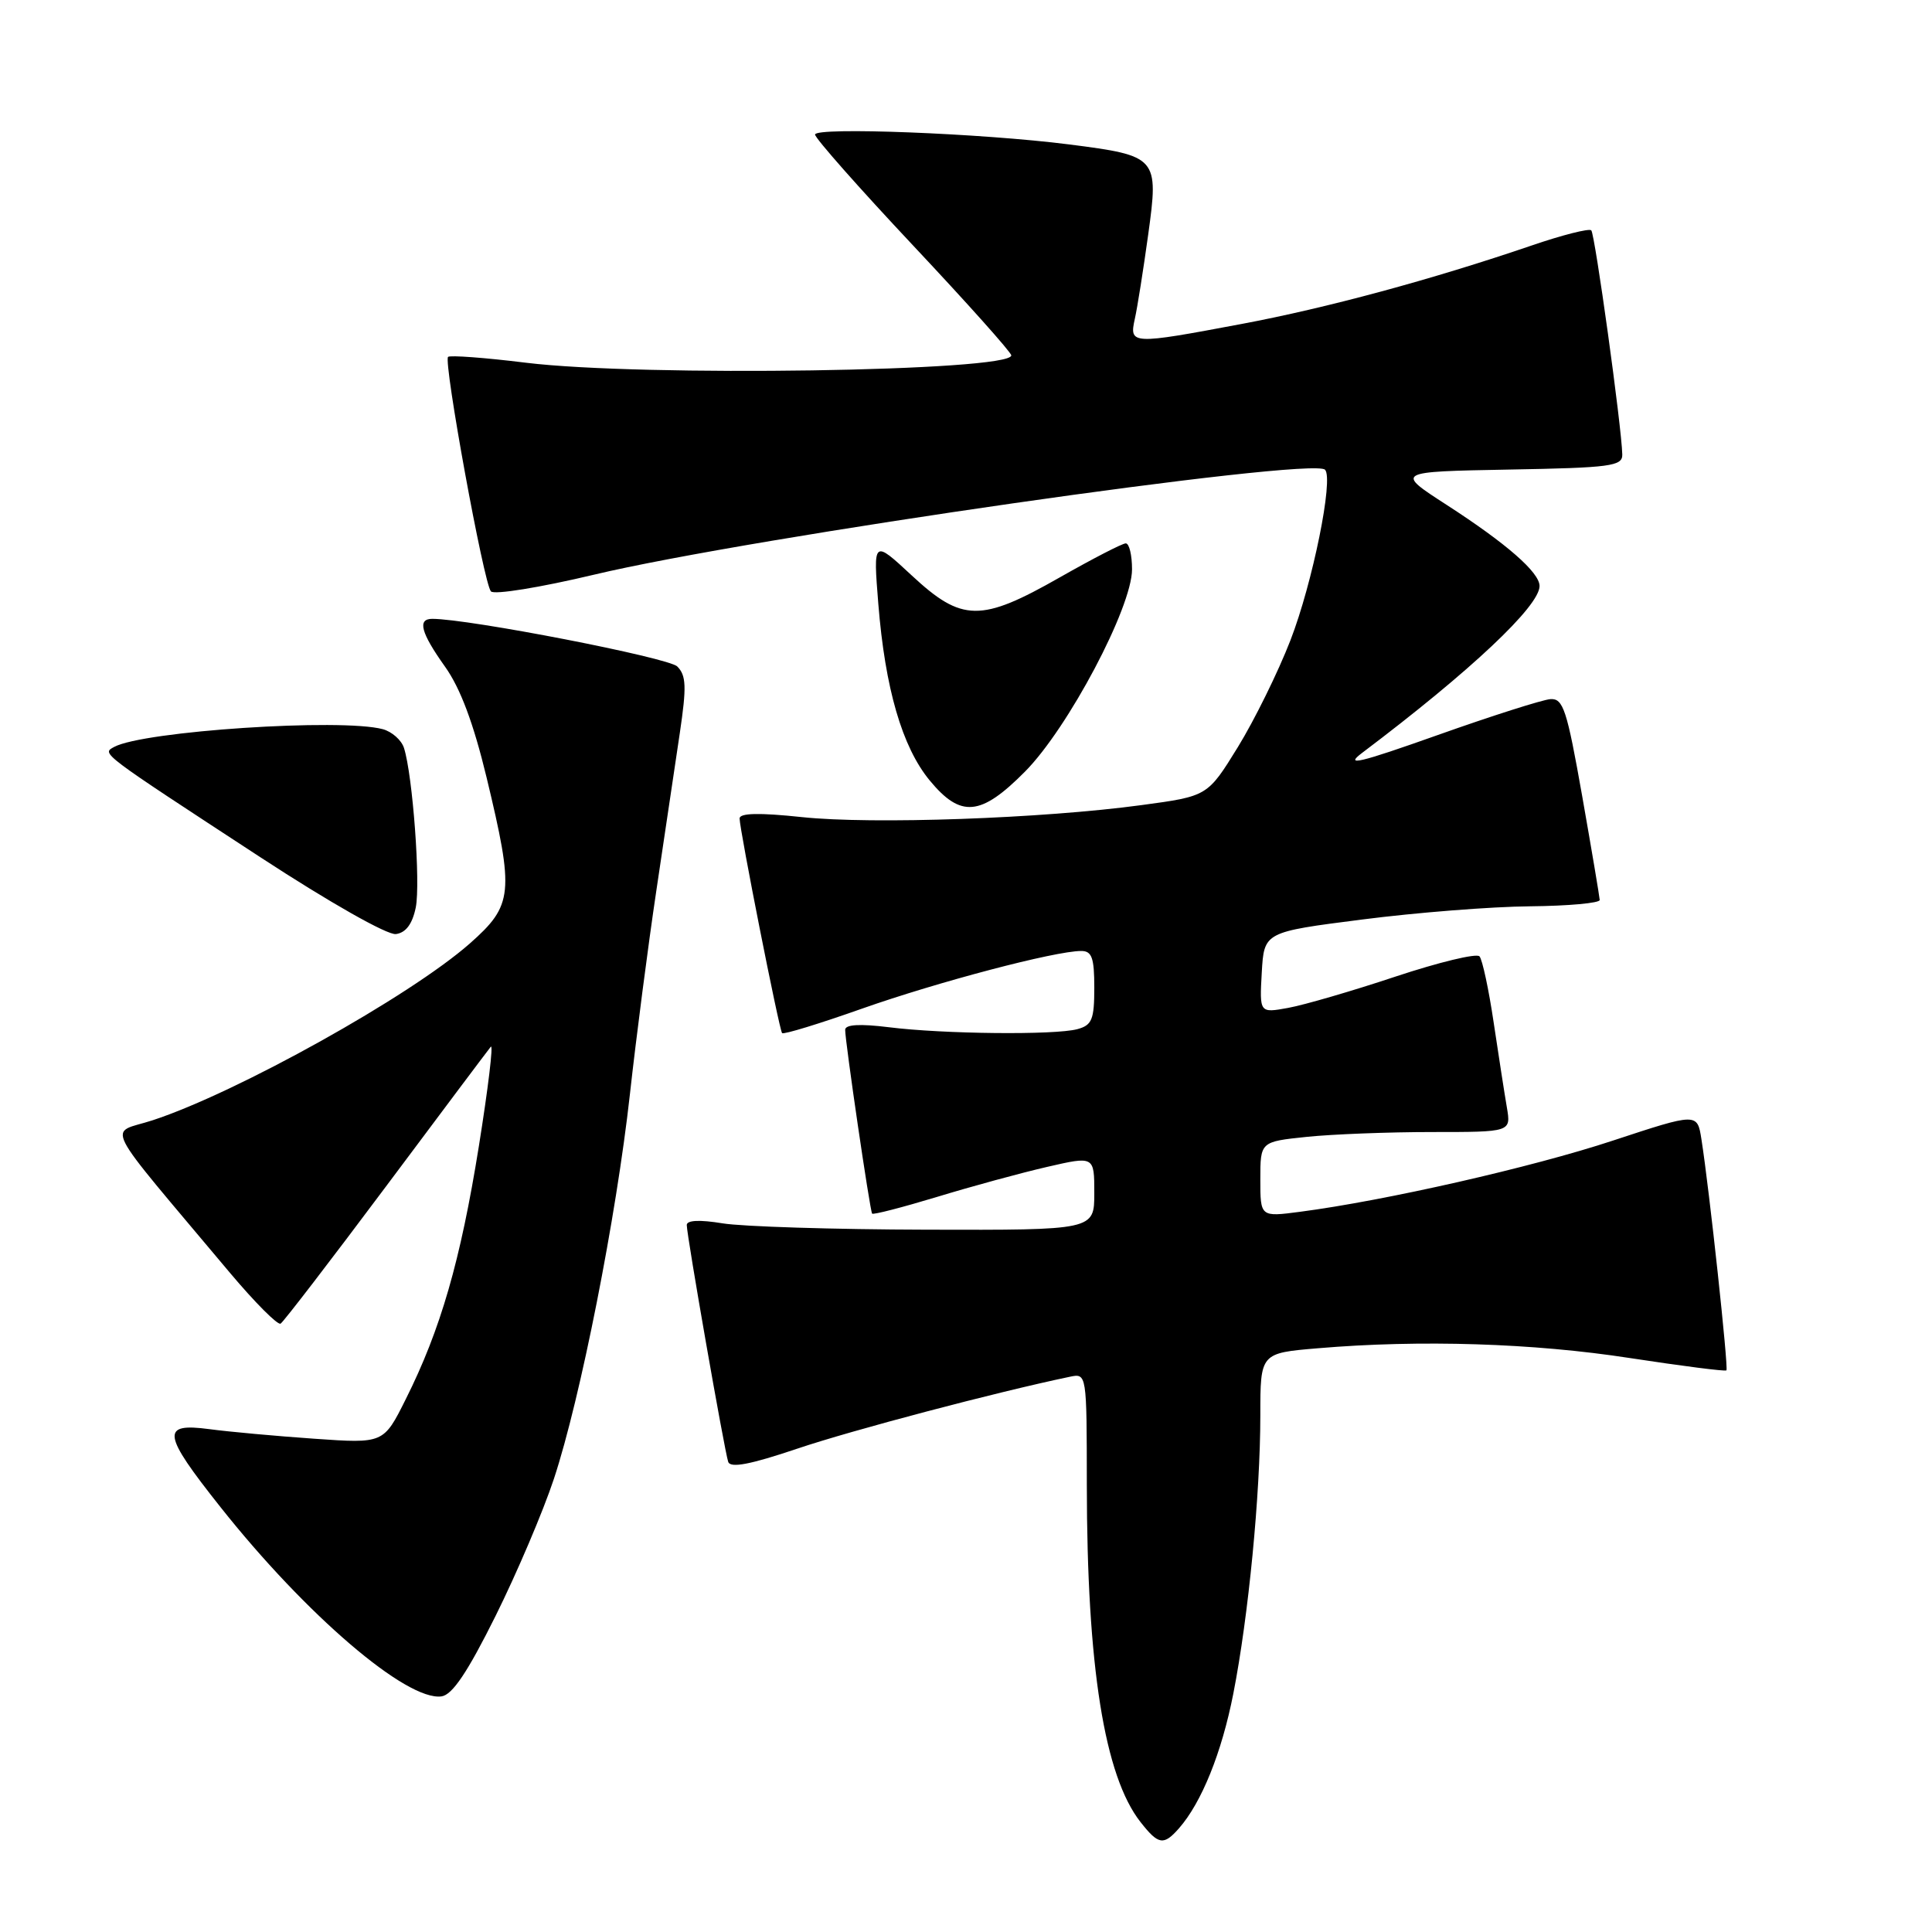 <?xml version="1.0" encoding="UTF-8" standalone="no"?>
<!DOCTYPE svg PUBLIC "-//W3C//DTD SVG 1.1//EN" "http://www.w3.org/Graphics/SVG/1.1/DTD/svg11.dtd" >
<svg xmlns="http://www.w3.org/2000/svg" xmlns:xlink="http://www.w3.org/1999/xlink" version="1.1" viewBox="0 0 256 256">
 <g >
 <path fill="currentColor"
d=" M 156.23 242.25 C 159.22 238.84 161.89 232.23 163.42 224.42 C 165.43 214.19 167.00 197.99 167.00 187.54 C 167.00 179.29 167.00 179.29 174.65 178.65 C 188.19 177.50 203.18 177.97 215.98 179.95 C 222.85 181.00 228.60 181.74 228.76 181.58 C 229.05 181.28 226.50 157.63 225.45 150.97 C 224.90 147.45 224.90 147.45 213.70 151.14 C 203.02 154.67 183.52 159.10 172.25 160.57 C 167.00 161.26 167.00 161.26 167.00 156.27 C 167.00 151.28 167.00 151.28 173.15 150.64 C 176.53 150.29 184.00 150.00 189.76 150.00 C 200.22 150.00 200.22 150.00 199.67 146.75 C 199.36 144.96 198.58 139.90 197.92 135.50 C 197.27 131.10 196.42 127.15 196.04 126.72 C 195.65 126.29 190.65 127.50 184.92 129.40 C 179.19 131.31 172.79 133.17 170.69 133.55 C 166.89 134.24 166.89 134.24 167.19 128.87 C 167.50 123.50 167.50 123.50 180.50 121.84 C 187.65 120.92 197.66 120.13 202.75 120.09 C 207.84 120.04 211.99 119.66 211.97 119.25 C 211.95 118.84 210.91 112.65 209.65 105.50 C 207.62 94.00 207.13 92.52 205.43 92.64 C 204.37 92.72 197.65 94.86 190.50 97.40 C 180.07 101.10 178.09 101.57 180.49 99.76 C 194.87 88.91 204.00 80.32 204.00 77.65 C 204.00 75.85 199.63 72.03 191.69 66.90 C 184.88 62.50 184.88 62.50 199.94 62.22 C 213.44 61.98 215.00 61.77 214.96 60.22 C 214.88 56.57 211.34 31.01 210.85 30.52 C 210.57 30.24 207.00 31.14 202.92 32.54 C 189.74 37.04 175.76 40.82 164.50 42.93 C 149.88 45.68 149.62 45.66 150.37 42.25 C 150.71 40.74 151.50 35.72 152.14 31.10 C 153.56 20.83 153.39 20.64 141.69 19.14 C 130.07 17.66 108.00 16.80 108.00 17.83 C 108.00 18.31 113.85 24.93 121.00 32.54 C 128.15 40.15 134.00 46.69 134.00 47.09 C 134.00 49.21 85.02 49.95 69.66 48.06 C 64.25 47.39 59.62 47.05 59.37 47.29 C 58.74 47.93 64.10 77.32 65.05 78.36 C 65.47 78.84 71.60 77.84 78.66 76.16 C 99.40 71.20 173.84 60.51 175.57 62.24 C 176.74 63.40 173.93 77.25 170.99 84.84 C 169.36 89.05 166.22 95.42 164.02 99.00 C 160.01 105.50 160.01 105.50 151.26 106.68 C 138.13 108.46 115.57 109.26 106.25 108.27 C 100.60 107.67 98.00 107.73 98.00 108.45 C 98.00 109.93 103.24 136.42 103.63 136.89 C 103.81 137.11 108.57 135.65 114.22 133.65 C 124.29 130.10 139.78 126.02 143.25 126.01 C 144.68 126.00 145.00 126.90 145.00 130.88 C 145.00 135.10 144.69 135.85 142.75 136.37 C 139.77 137.17 124.98 137.02 117.75 136.11 C 113.94 135.64 112.00 135.75 111.99 136.45 C 111.97 137.91 115.27 160.43 115.56 160.81 C 115.69 160.99 119.55 159.99 124.15 158.60 C 128.74 157.20 135.31 155.41 138.75 154.62 C 145.00 153.18 145.00 153.18 145.00 158.09 C 145.00 163.00 145.00 163.00 122.75 162.94 C 110.51 162.91 98.36 162.53 95.75 162.10 C 92.71 161.60 91.00 161.68 91.00 162.32 C 91.00 163.72 95.99 192.22 96.49 193.70 C 96.78 194.56 99.41 194.06 105.66 191.95 C 112.88 189.51 132.06 184.45 141.75 182.43 C 144.00 181.96 144.00 181.96 144.01 196.73 C 144.02 220.82 146.34 235.35 151.13 241.44 C 153.51 244.47 154.19 244.57 156.23 242.25 Z  M 65.66 214.13 C 68.50 208.42 71.98 200.24 73.40 195.94 C 76.91 185.32 81.66 161.29 83.47 144.96 C 84.29 137.56 85.86 125.42 86.97 118.00 C 88.08 110.58 89.48 101.18 90.08 97.12 C 90.99 90.99 90.93 89.50 89.74 88.31 C 88.57 87.14 62.15 82.00 57.28 82.00 C 55.27 82.00 55.76 83.83 58.97 88.34 C 61.00 91.18 62.74 95.84 64.47 103.00 C 68.16 118.35 68.00 119.94 62.25 125.02 C 54.33 132.00 31.40 144.78 20.23 148.44 C 14.32 150.38 13.06 147.90 30.49 168.68 C 33.79 172.60 36.80 175.62 37.18 175.39 C 37.57 175.15 43.84 166.98 51.13 157.23 C 58.41 147.48 64.67 139.14 65.03 138.70 C 65.40 138.26 64.68 144.20 63.45 151.89 C 61.02 167.05 58.38 176.19 53.77 185.39 C 50.83 191.28 50.83 191.28 41.66 190.64 C 36.62 190.29 30.36 189.72 27.75 189.37 C 21.28 188.51 21.48 189.95 29.20 199.68 C 40.54 213.99 53.88 225.41 58.50 224.78 C 59.94 224.58 61.95 221.59 65.66 214.13 Z  M 55.09 120.25 C 55.74 117.03 54.69 102.76 53.53 99.11 C 53.20 98.07 51.94 96.95 50.72 96.62 C 45.18 95.14 19.01 96.87 15.13 98.97 C 13.46 99.88 13.13 99.62 34.50 113.59 C 43.73 119.62 51.33 123.92 52.46 123.77 C 53.78 123.59 54.64 122.44 55.09 120.25 Z  M 135.81 102.25 C 141.53 96.49 150.00 80.48 150.00 75.44 C 150.00 73.55 149.63 72.00 149.17 72.00 C 148.71 72.00 144.79 74.03 140.44 76.50 C 129.96 82.47 127.47 82.44 120.81 76.25 C 115.70 71.50 115.70 71.50 116.38 80.00 C 117.28 91.22 119.54 98.98 123.18 103.40 C 127.30 108.40 129.95 108.16 135.81 102.25 Z "/>
</g>
</svg>